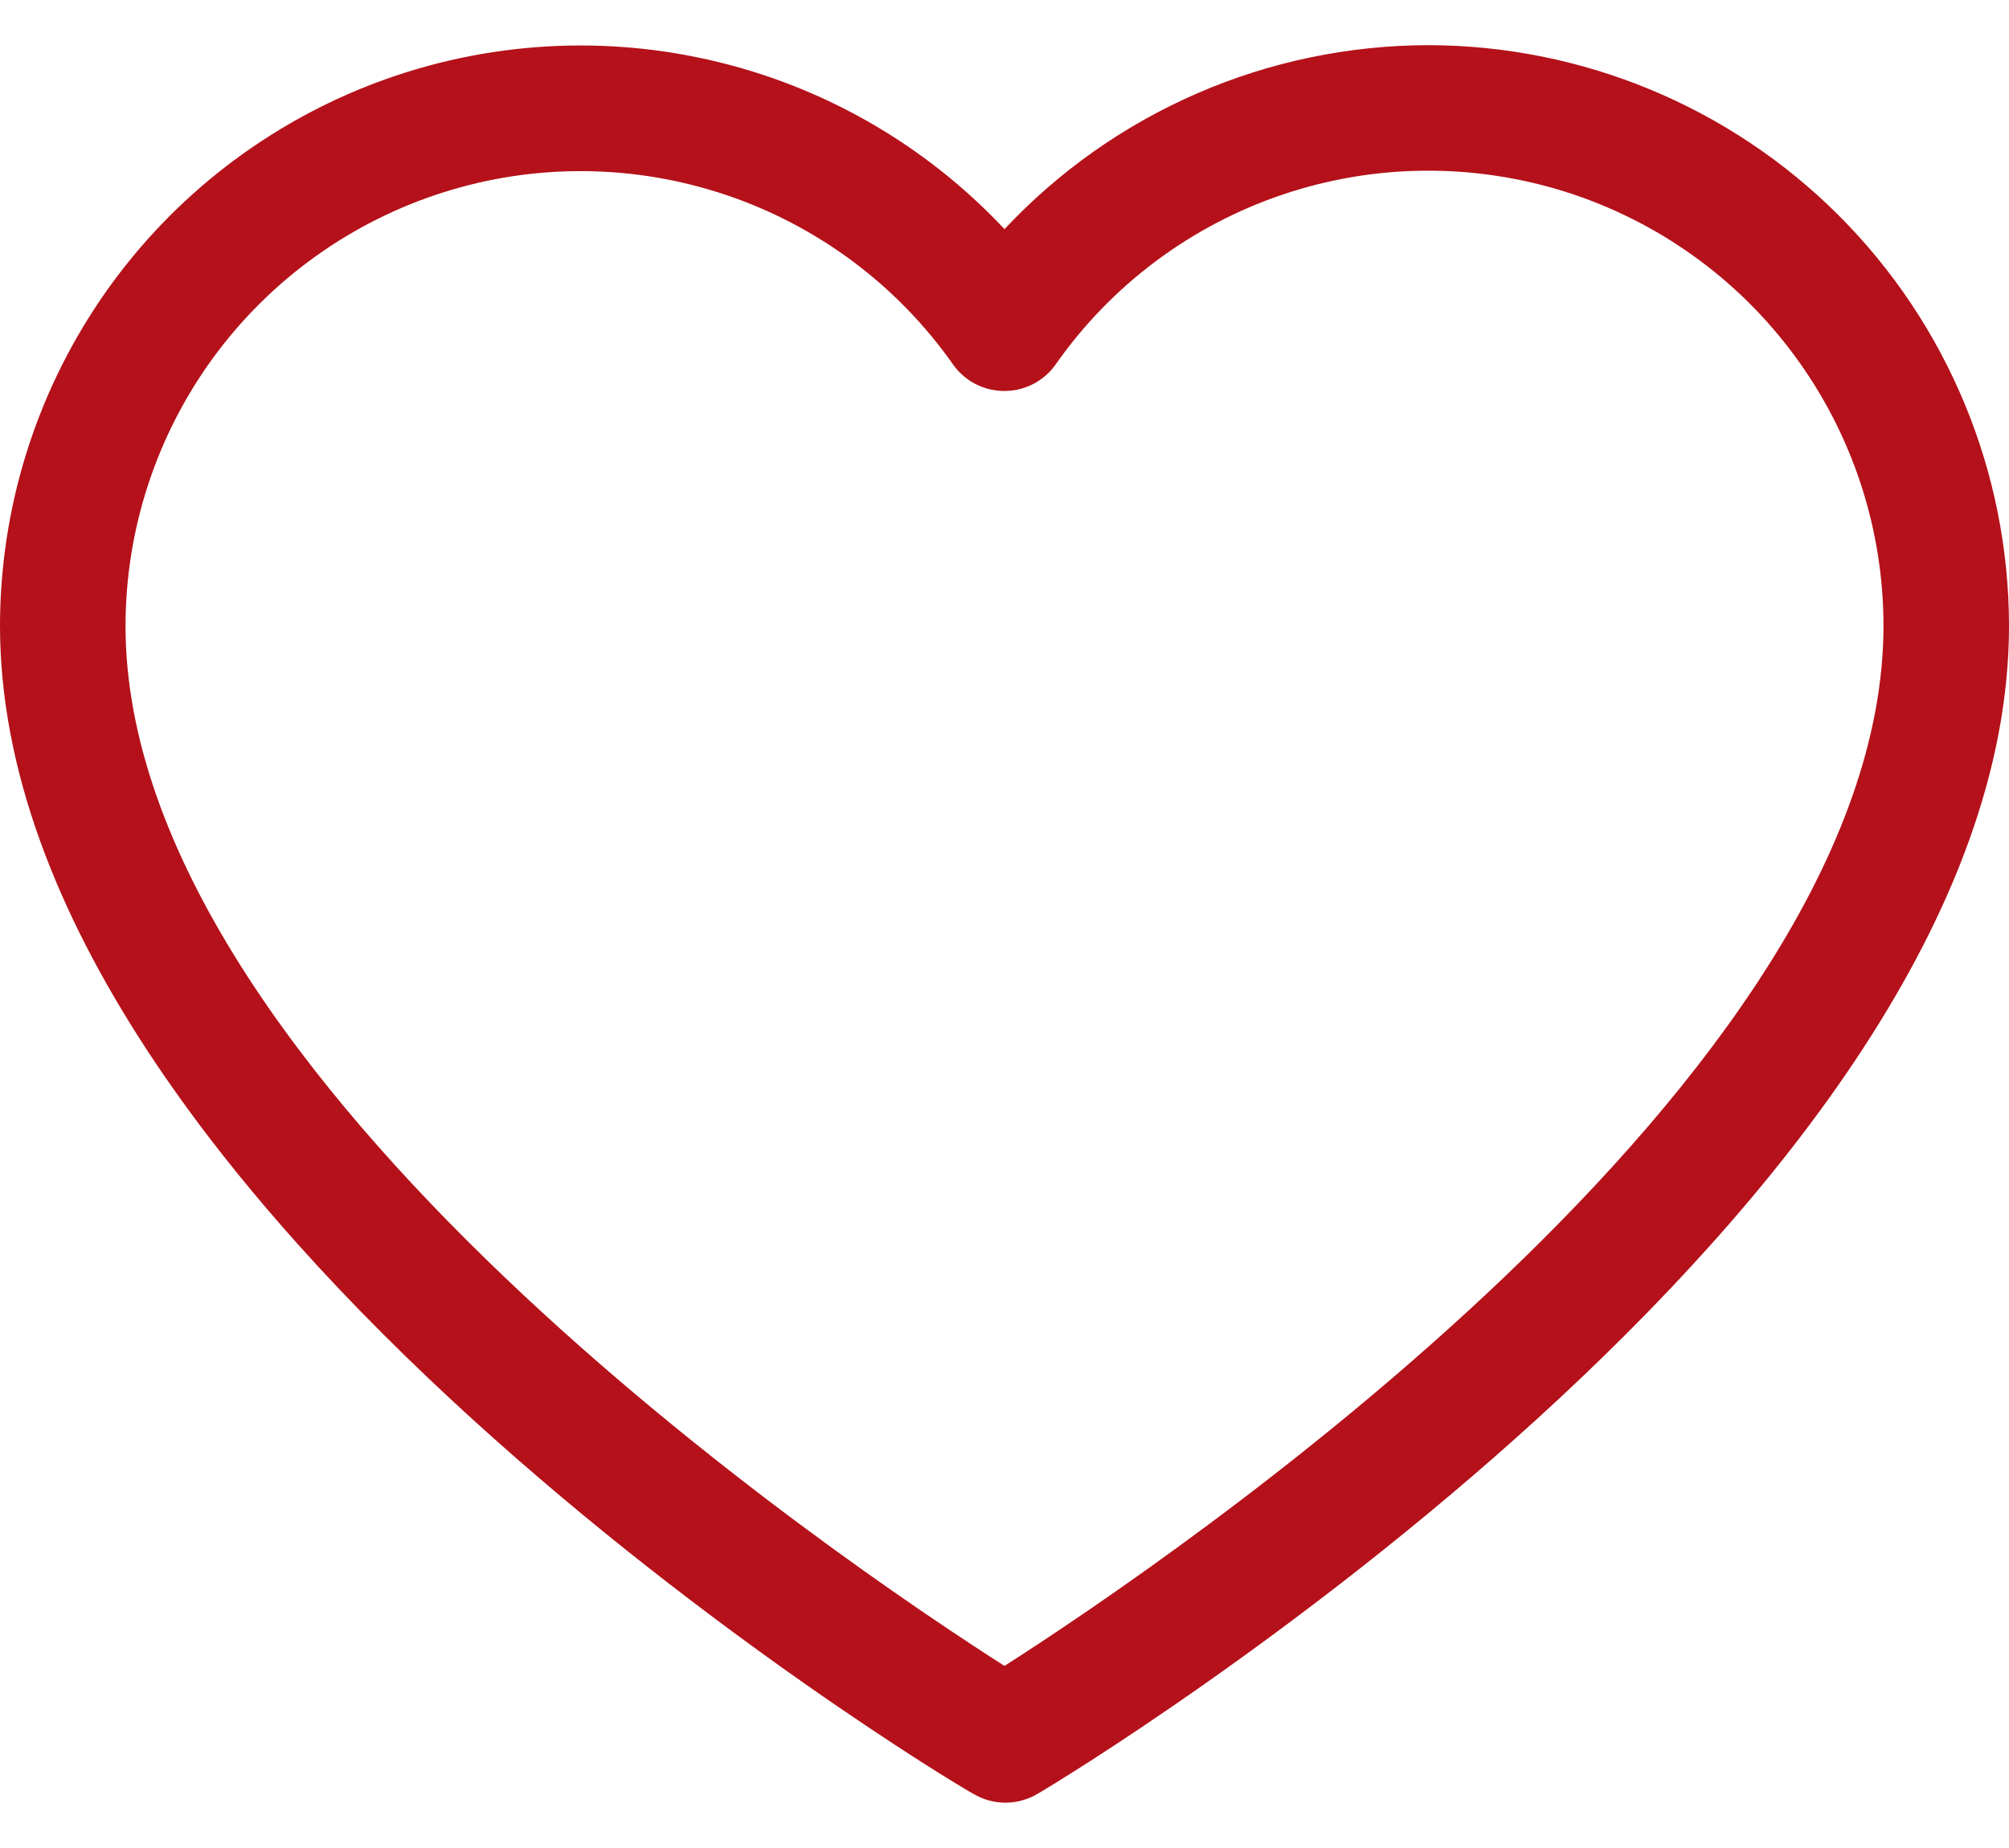<svg width="25" height="23" viewBox="0 0 25 23" fill="none" xmlns="http://www.w3.org/2000/svg">
<path d="M17.773 0.562C16.785 0.564 15.807 0.767 14.9 1.161C13.993 1.555 13.176 2.13 12.5 2.852C11.509 1.794 10.223 1.059 8.81 0.742C7.396 0.424 5.919 0.539 4.572 1.071C3.224 1.604 2.067 2.529 1.252 3.727C0.437 4.925 0.001 6.34 0 7.789C0 14.984 11.605 22.047 12.109 22.324C12.231 22.397 12.37 22.436 12.512 22.436C12.653 22.436 12.793 22.397 12.914 22.324C13.395 22.047 25 14.984 25 7.789C24.998 5.873 24.236 4.036 22.881 2.681C21.526 1.327 19.689 0.565 17.773 0.562ZM12.5 20.734C10.48 19.445 1.562 13.422 1.562 7.789C1.563 6.586 1.948 5.414 2.659 4.444C3.371 3.474 4.373 2.756 5.52 2.393C6.667 2.03 7.9 2.043 9.04 2.428C10.18 2.813 11.167 3.551 11.859 4.535C11.931 4.638 12.027 4.721 12.138 4.779C12.249 4.836 12.373 4.866 12.498 4.866C12.623 4.866 12.747 4.836 12.858 4.779C12.969 4.721 13.065 4.638 13.137 4.535C13.828 3.549 14.816 2.81 15.957 2.423C17.097 2.037 18.331 2.025 19.48 2.387C20.628 2.75 21.631 3.469 22.342 4.441C23.054 5.412 23.438 6.585 23.438 7.789C23.438 13.418 14.52 19.441 12.5 20.734Z" fill="#B4111A"/>
</svg>
